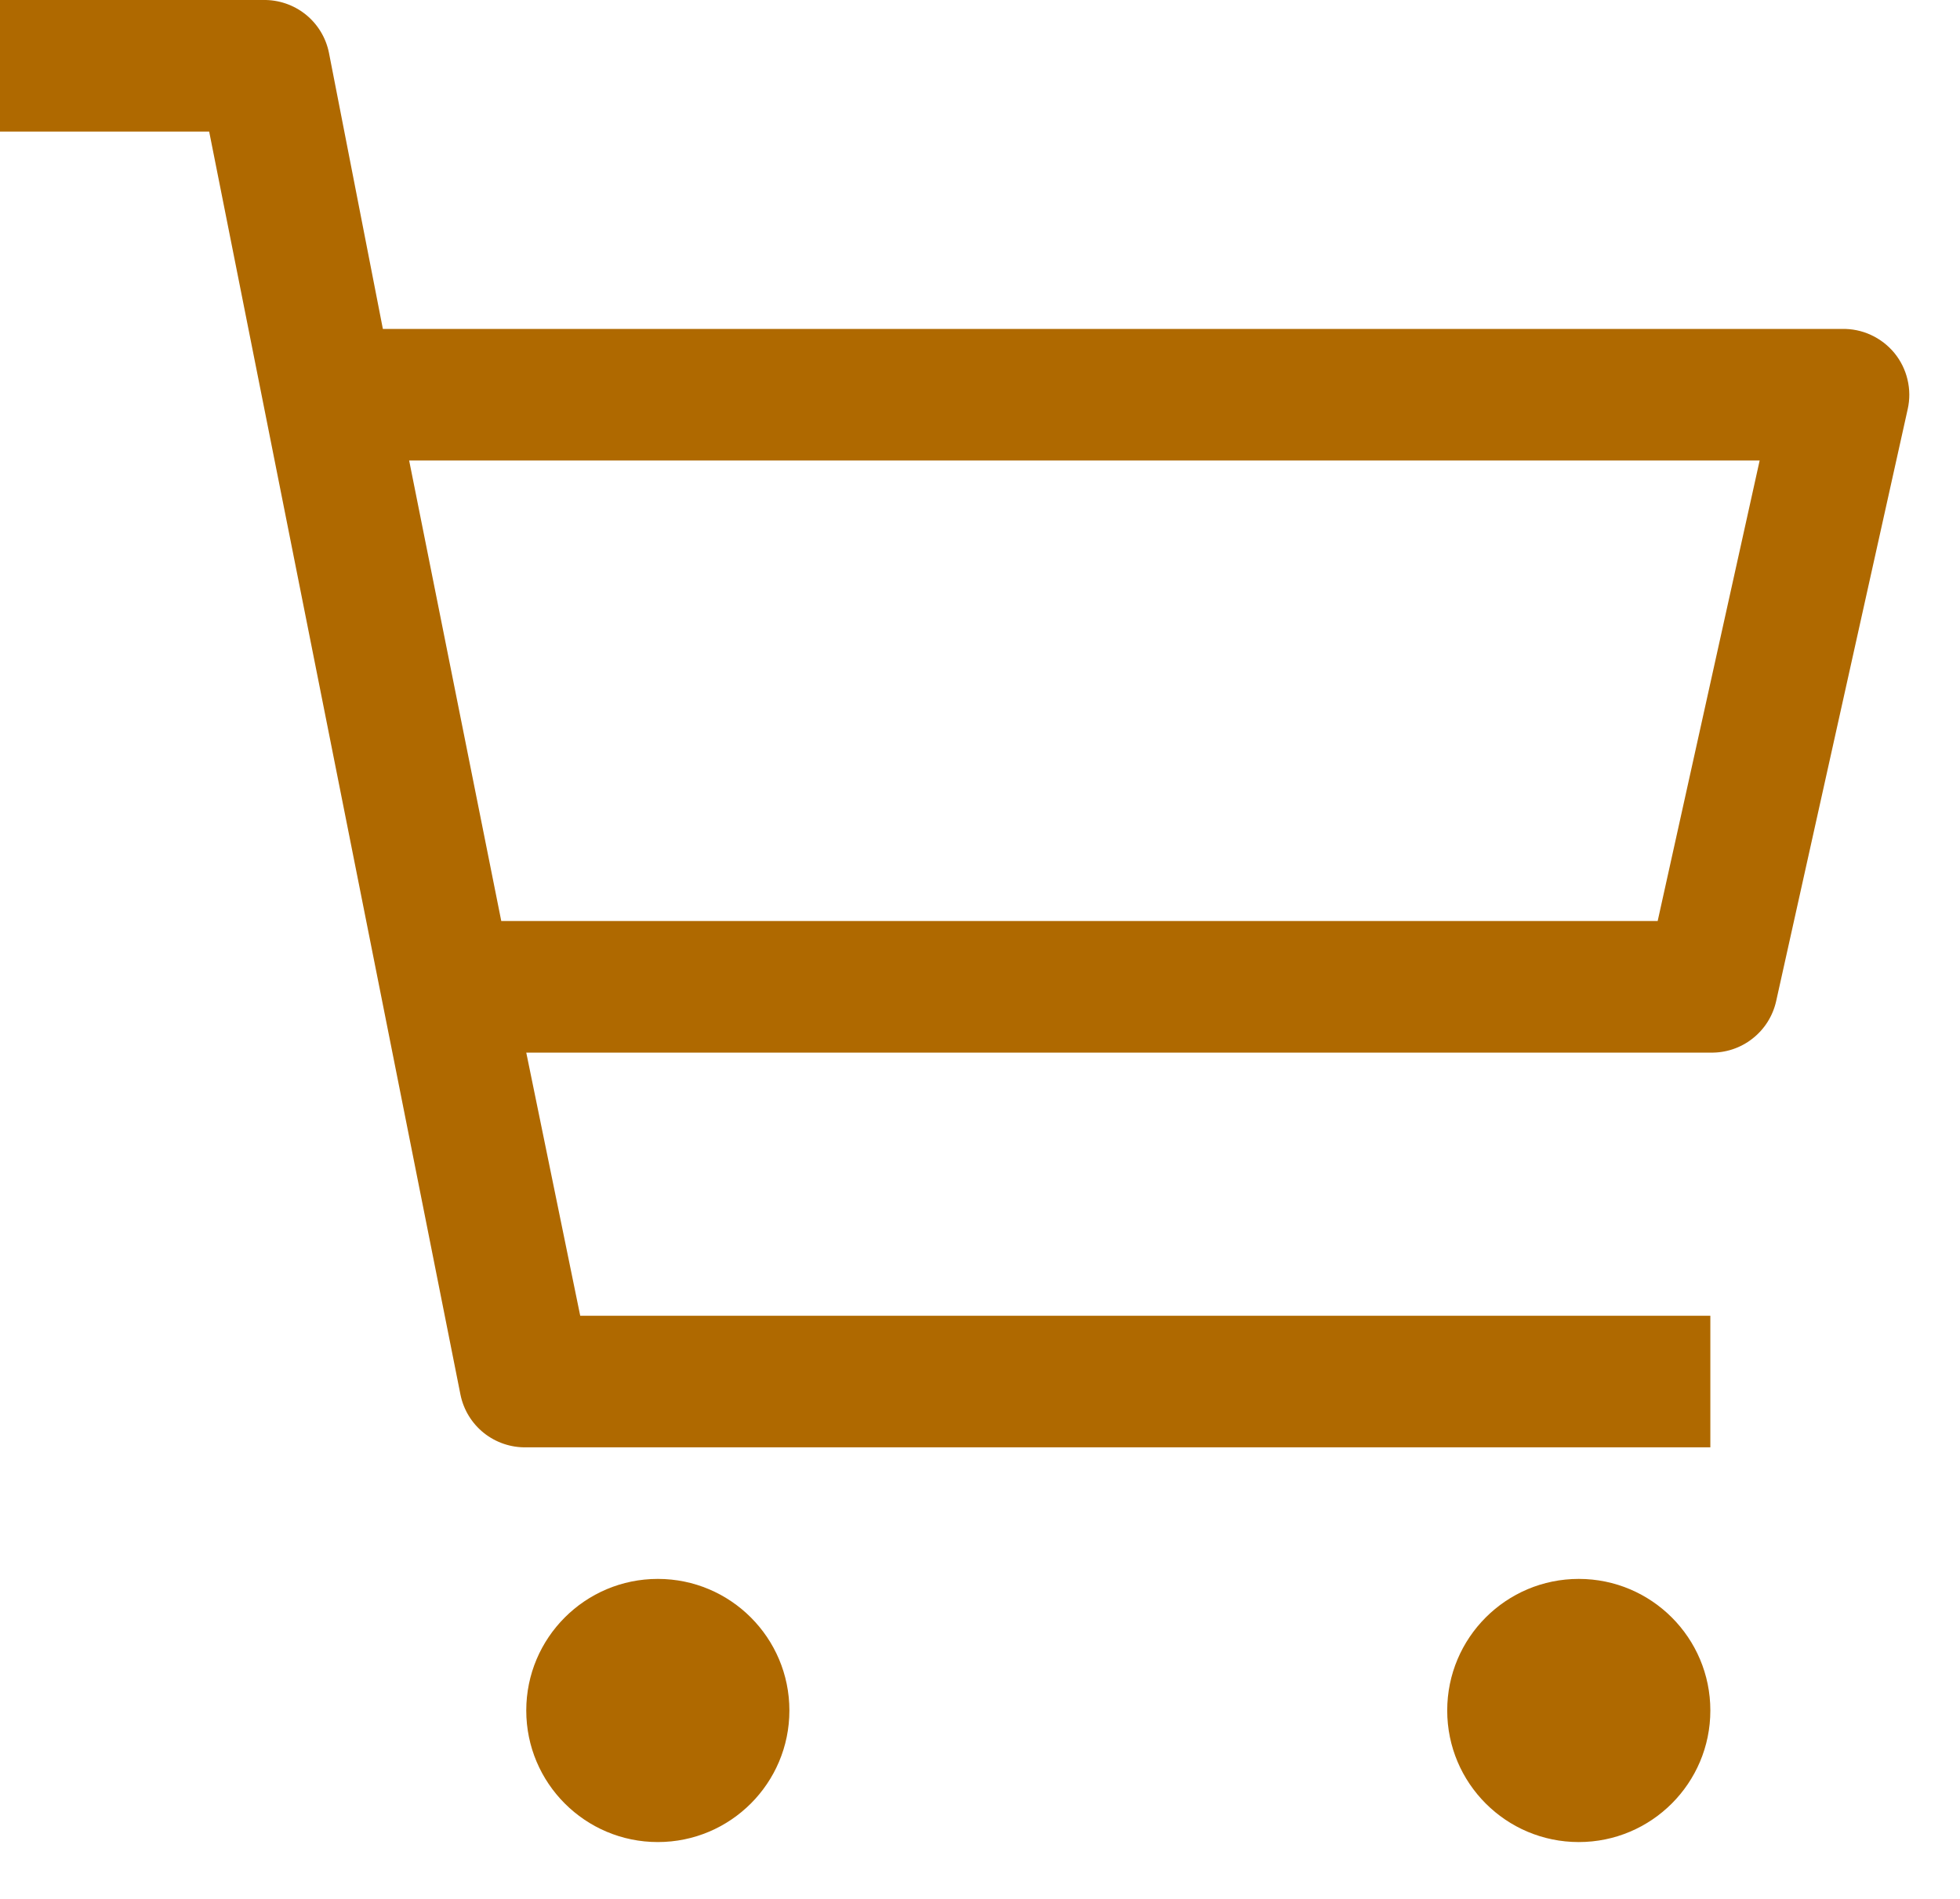 <svg width="32" height="31" viewBox="0 0 32 31" fill="none" xmlns="http://www.w3.org/2000/svg">
<path d="M10.74 30.072C11.926 30.072 12.888 29.11 12.888 27.924C12.888 26.738 11.926 25.776 10.74 25.776C9.554 25.776 8.592 26.738 8.592 27.924C8.592 29.11 9.554 30.072 10.74 30.072Z" fill="#AF6900"/>
<path d="M25.776 30.072C26.962 30.072 27.924 29.11 27.924 27.924C27.924 26.738 26.962 25.776 25.776 25.776C24.589 25.776 23.628 26.738 23.628 27.924C23.628 29.11 24.589 30.072 25.776 30.072Z" fill="#AF6900"/>
<path d="M30.072 5.37H6.251L5.37 0.859C5.32 0.613 5.185 0.392 4.989 0.235C4.792 0.078 4.547 -0.005 4.296 0H0V2.148H3.415L7.518 22.769C7.568 23.015 7.703 23.236 7.899 23.393C8.096 23.55 8.341 23.633 8.592 23.628H27.924V21.48H9.473L8.592 17.184H27.924C28.172 17.19 28.415 17.11 28.61 16.957C28.806 16.805 28.943 16.589 28.998 16.346L31.146 6.68C31.182 6.521 31.181 6.356 31.143 6.197C31.106 6.038 31.032 5.889 30.929 5.763C30.825 5.637 30.694 5.536 30.546 5.468C30.397 5.399 30.235 5.366 30.072 5.37ZM27.064 15.036H8.184L6.68 7.518H28.729L27.064 15.036Z" fill="#AF6900"/>
</svg>
